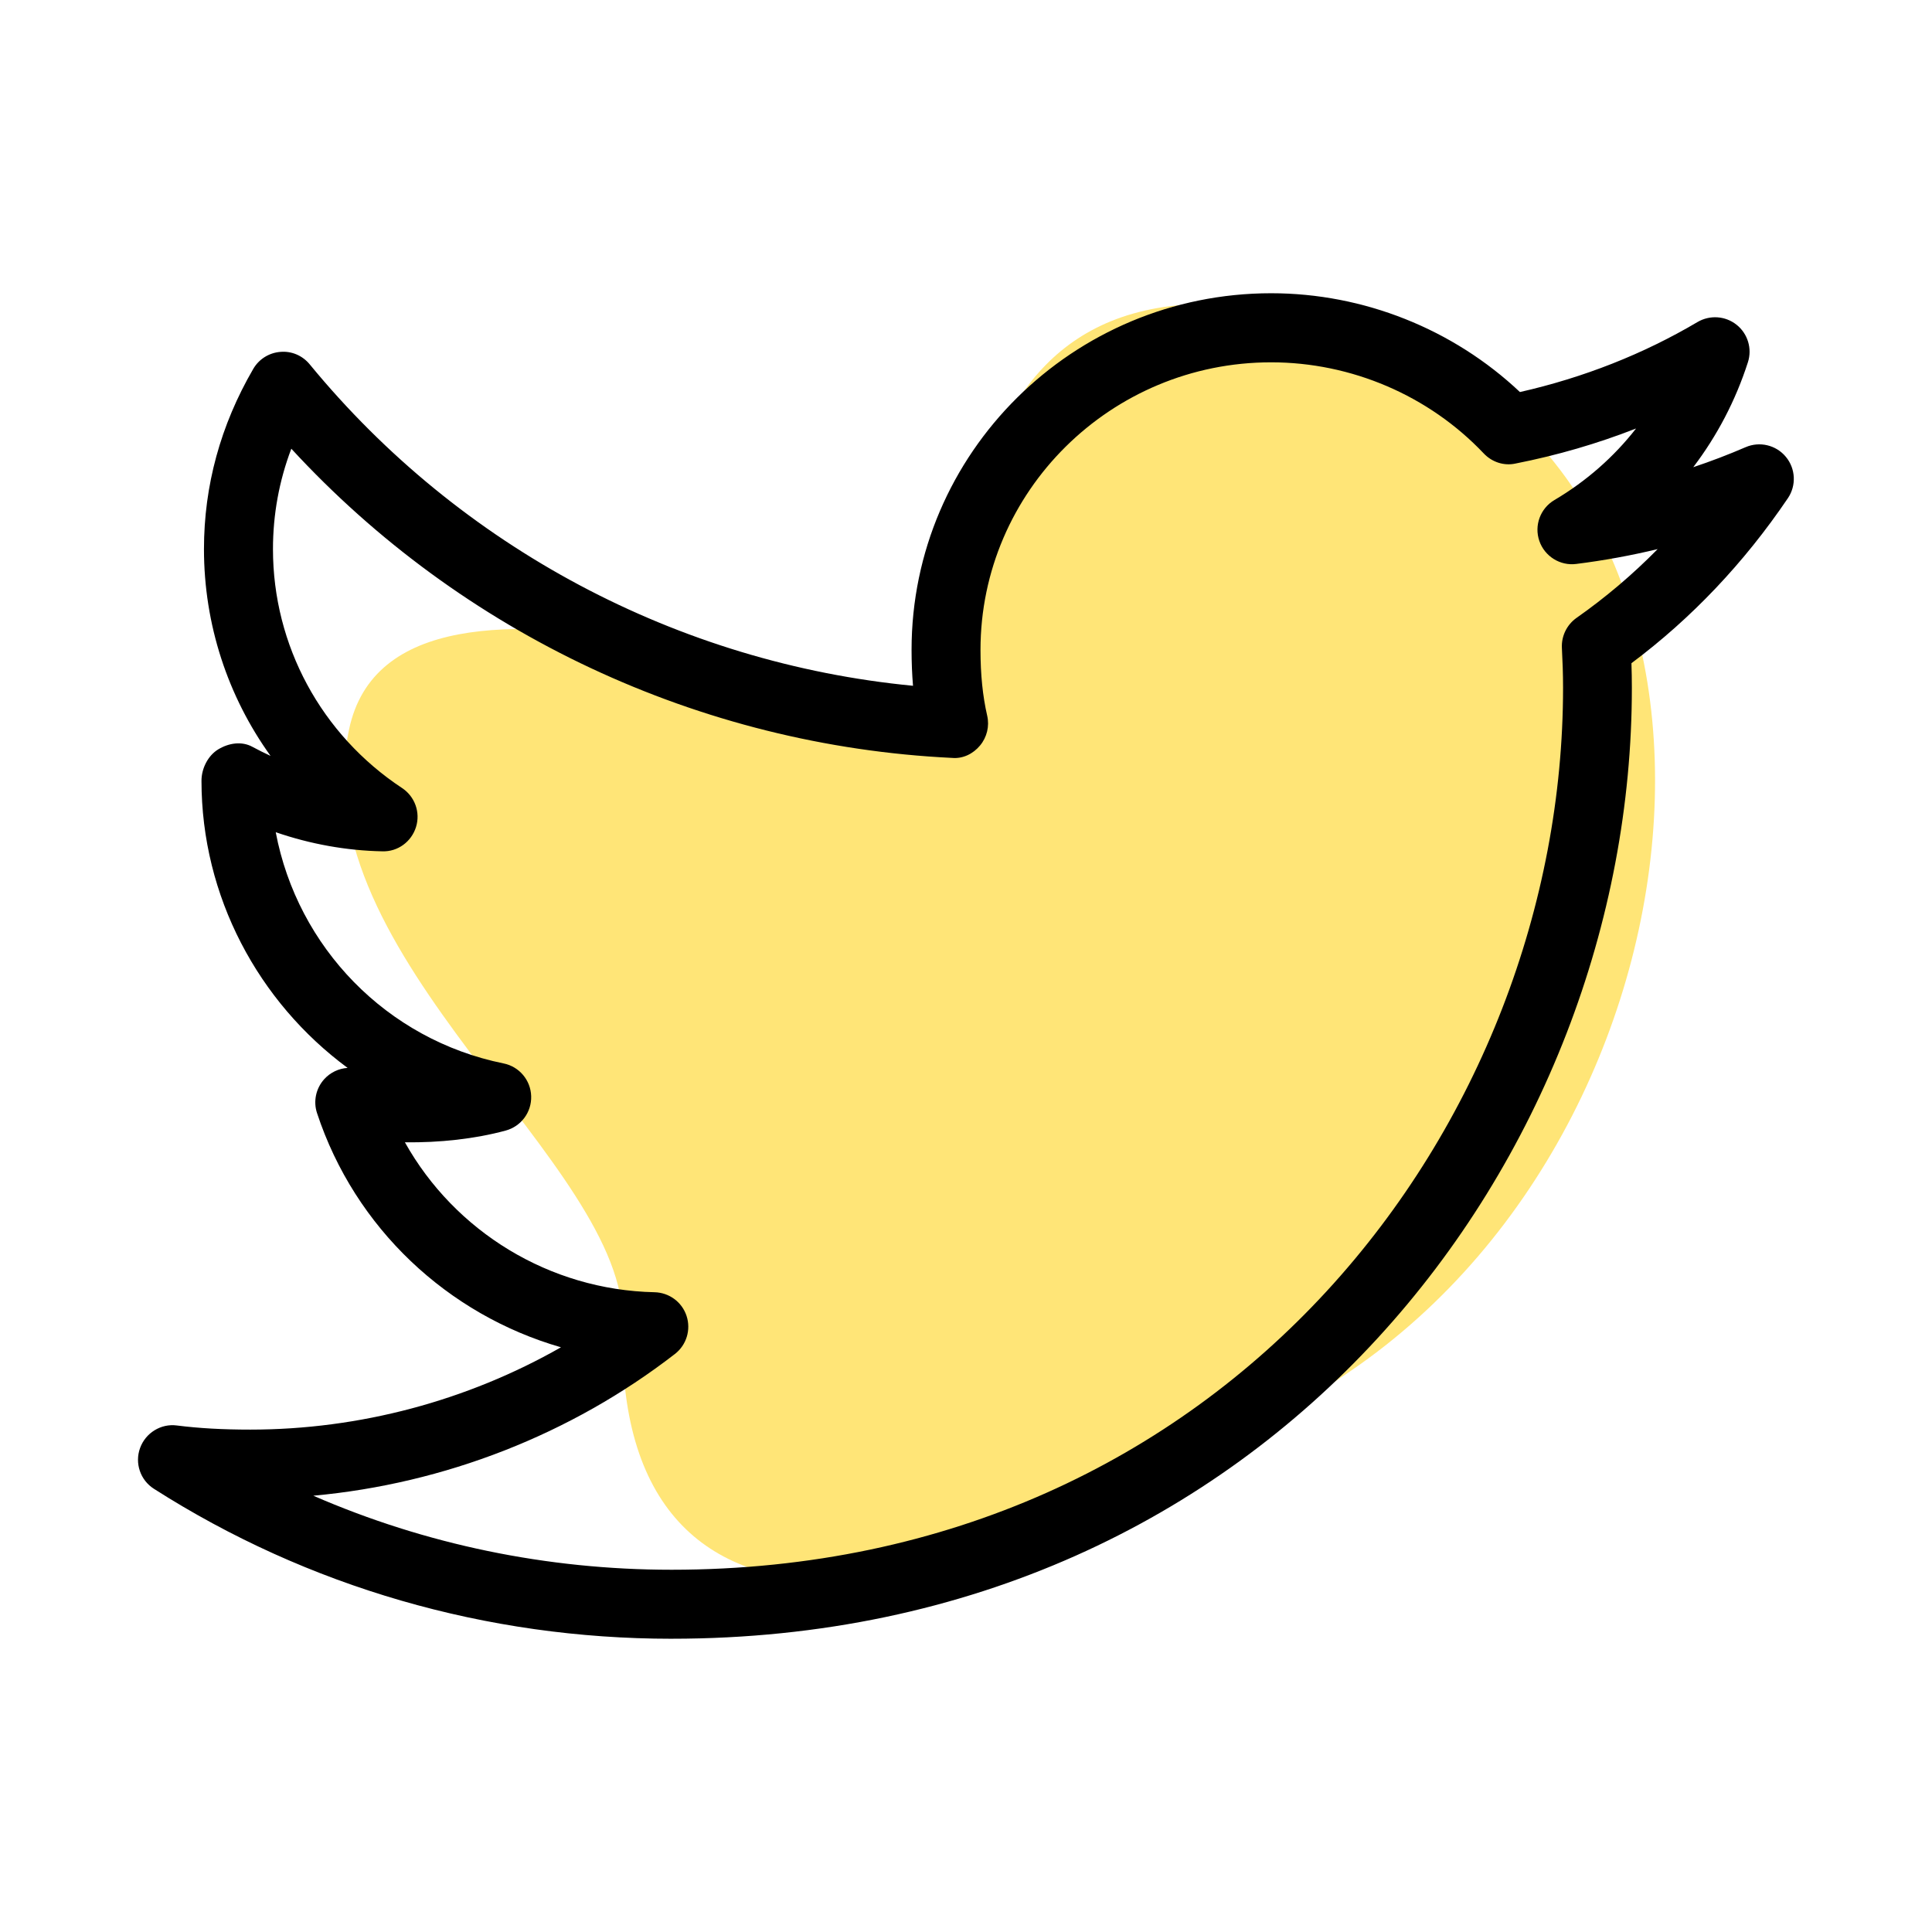 <svg xmlns="http://www.w3.org/2000/svg"  viewBox="0 0 28 28" width="448px" height="448px"><path fill="#ffe577" d="m9.025 19.195c.068-2.333-4.658-5.322-3.967-8.62s8.269.147 8.674-.695c.405-.841-.364-6.976 5.851-5.131s5.517 11.343 0 15.114-10.712 4.6-10.558-.668z"/><path d="m9.733 23.75c-2.68 0-5.274-.751-7.502-2.173-.197-.125-.281-.371-.201-.591.08-.221.304-.357.532-.327.325.041.664.06 1.066.06 1.582 0 3.142-.418 4.502-1.193-1.64-.472-2.985-1.726-3.535-3.393-.057-.17-.017-.358.103-.492.089-.098.211-.156.34-.164-1.295-.956-2.118-2.485-2.118-4.162 0-.176.093-.365.245-.456s.339-.12.494-.035c.086.047.174.09.262.131-.62-.862-.965-1.905-.965-2.997 0-.918.24-1.796.714-2.611.082-.142.229-.234.392-.247.165-.015.323.054.427.181 2.181 2.655 5.341 4.33 8.743 4.658-.014-.166-.021-.339-.021-.521 0-2.85 2.338-5.168 5.212-5.168 1.339 0 2.638.519 3.605 1.432.922-.209 1.787-.55 2.574-1.015.18-.105.404-.089.566.04s.228.346.164.543c-.177.551-.445 1.064-.792 1.521.258-.086.511-.183.759-.29.203-.088.442-.031.583.14.142.171.154.416.029.6-.635.938-1.397 1.741-2.267 2.391.004.117.006.236.006.356.004 6.774-5.203 13.782-13.917 13.782zm-5.192-2.073c1.622.706 3.386 1.073 5.192 1.073 8.087 0 12.92-6.5 12.92-12.783 0-.197-.007-.389-.017-.578-.008-.171.072-.335.212-.434.419-.294.812-.627 1.176-.997-.386.093-.78.165-1.179.215-.232.031-.459-.109-.536-.334-.077-.224.015-.472.219-.592.462-.273.863-.626 1.183-1.037-.559.219-1.143.389-1.747.508-.167.037-.342-.021-.46-.146-.796-.84-1.919-1.321-3.082-1.321-2.323 0-4.212 1.87-4.212 4.168 0 .357.032.669.097.953.035.152-.003.312-.104.433-.1.12-.248.194-.407.179-3.658-.177-7.105-1.799-9.574-4.481-.177.466-.266.955-.266 1.456 0 1.393.699 2.688 1.871 3.462.186.123.268.353.202.565s-.263.359-.487.352c-.52-.01-1.043-.104-1.546-.277.316 1.669 1.608 3.007 3.302 3.351.228.046.393.243.4.474.008.232-.145.438-.369.499-.446.121-.96.177-1.461.17.724 1.294 2.095 2.14 3.618 2.173.212.005.398.142.464.343s-.001.422-.169.552c-1.506 1.166-3.338 1.88-5.24 2.054z"/></svg>